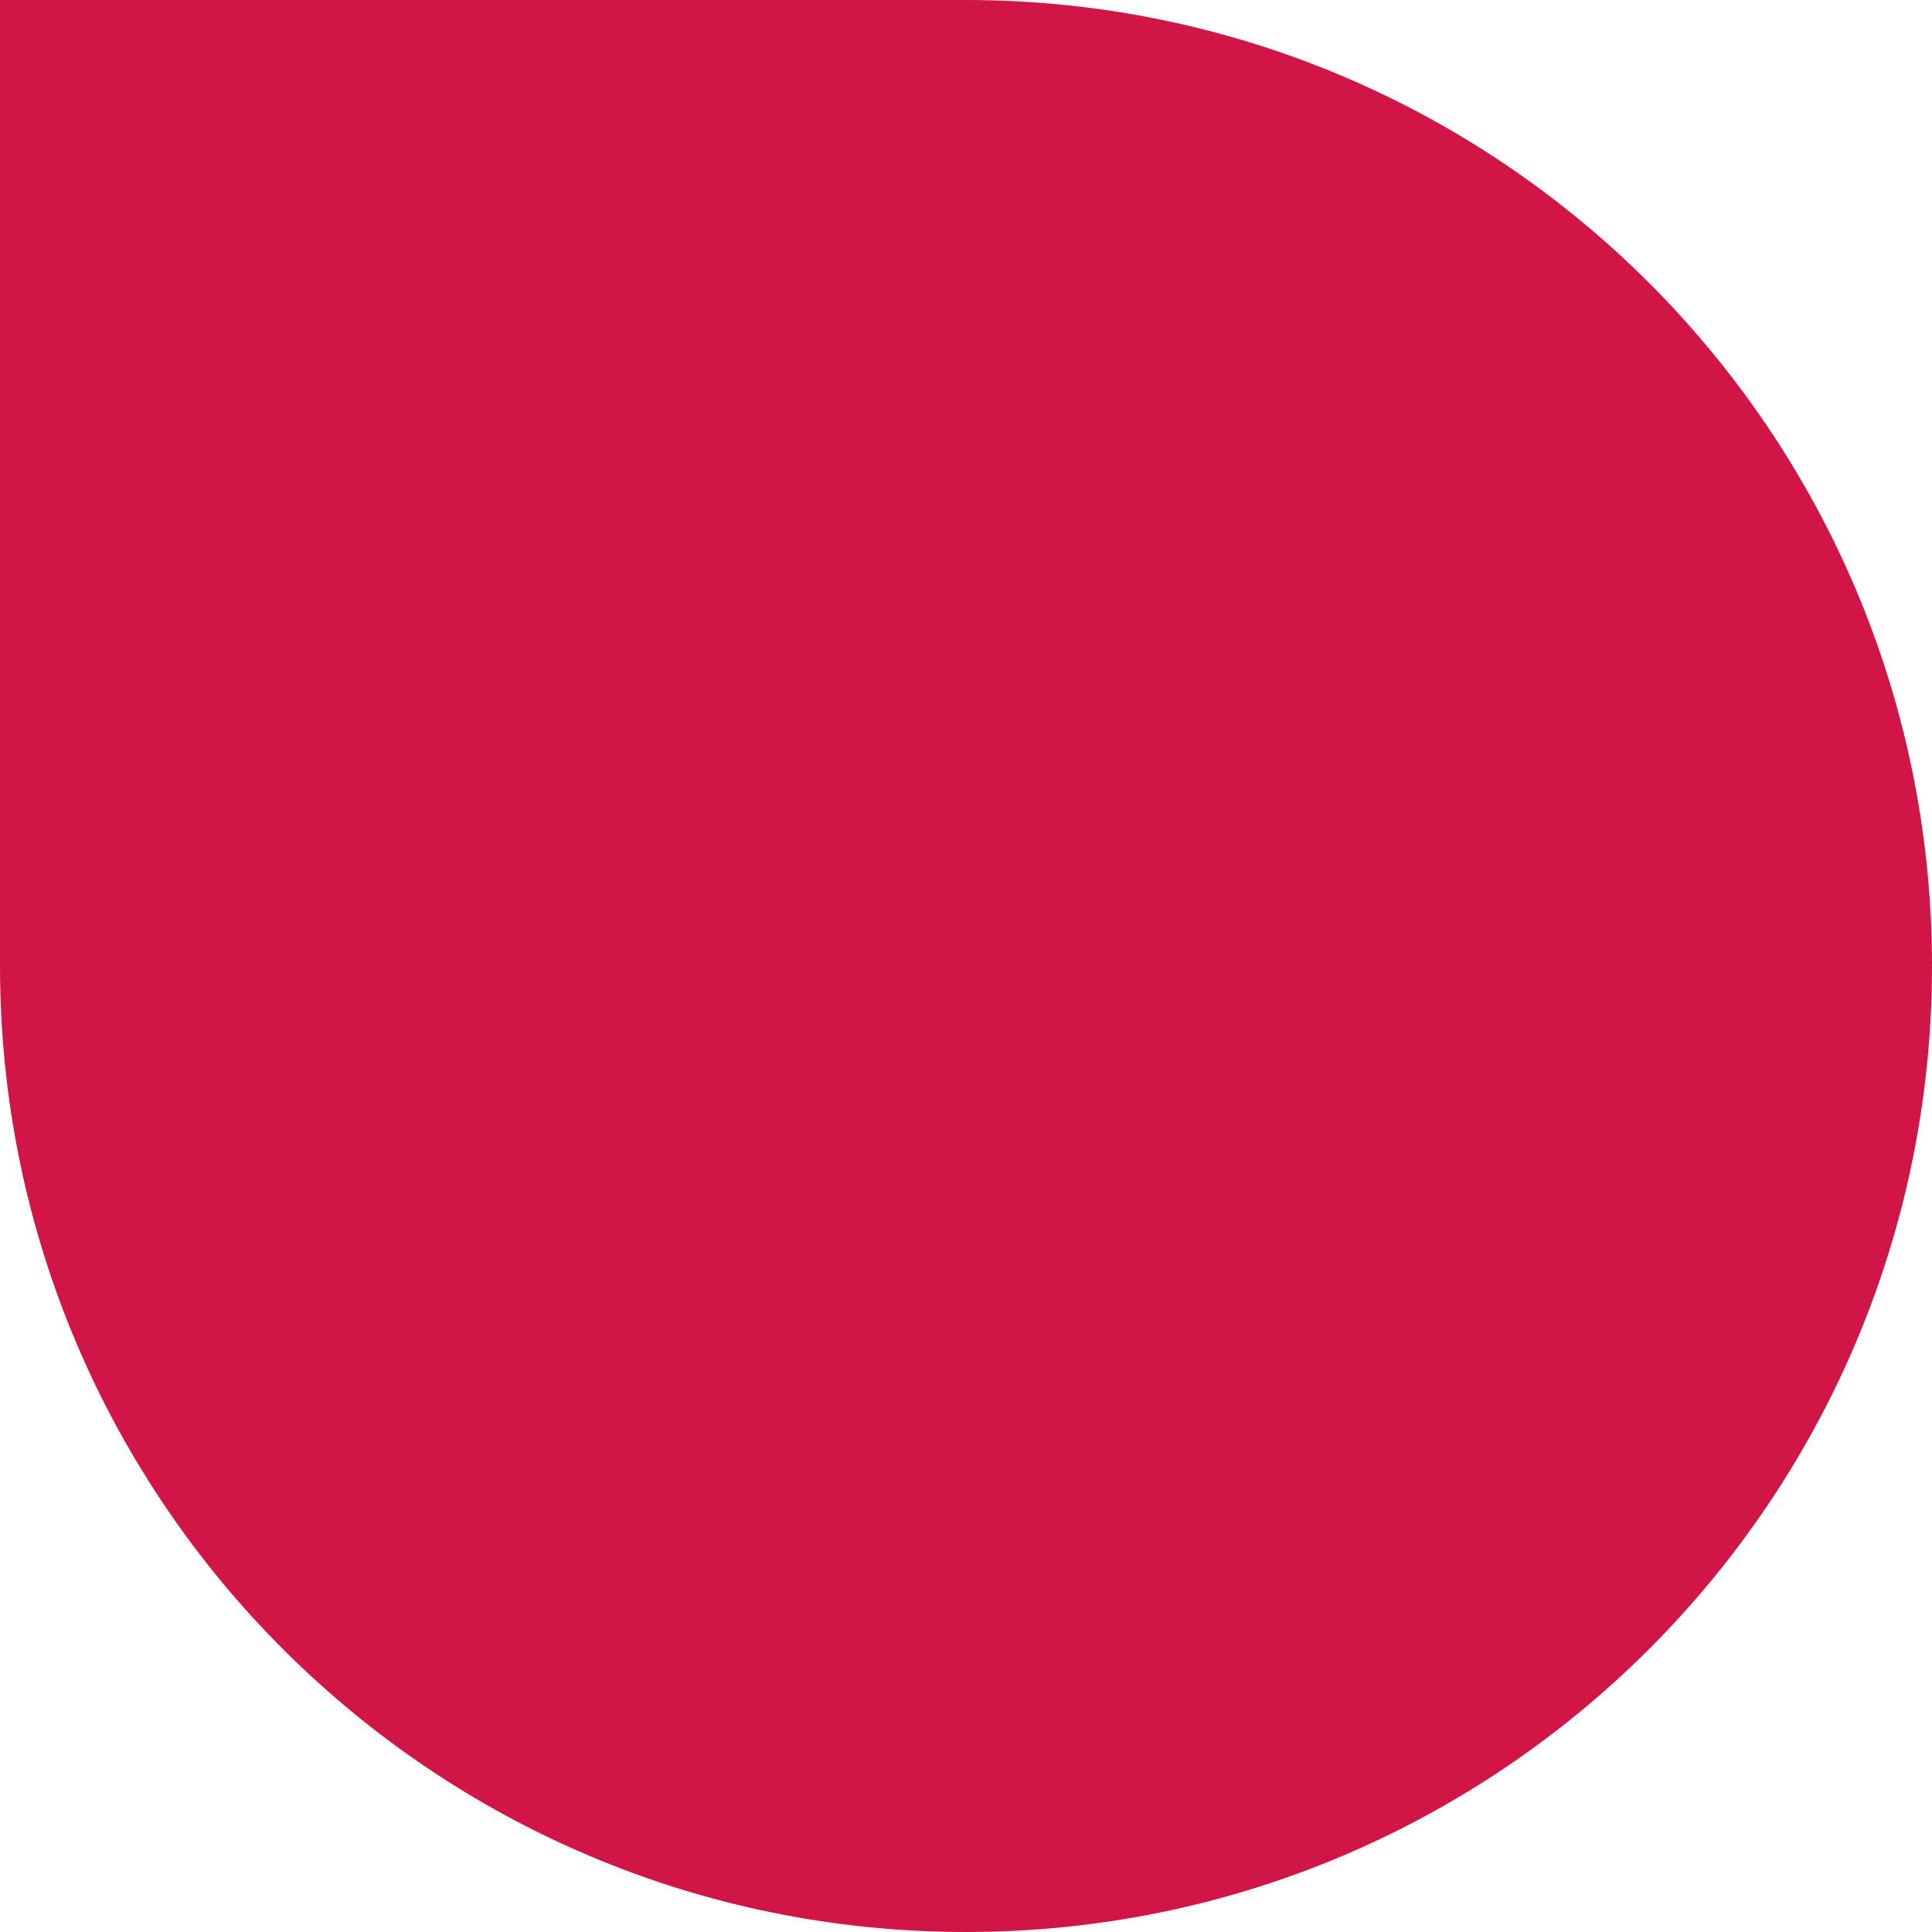 <svg width="18" height="18" viewBox="0 0 18 18" fill="none" xmlns="http://www.w3.org/2000/svg">
<path d="M0 0H9C13.971 0 18 4.029 18 9C18 13.971 13.971 18 9 18C4.029 18 0 13.971 0 9V0Z" fill="#D11547"/>
</svg>
